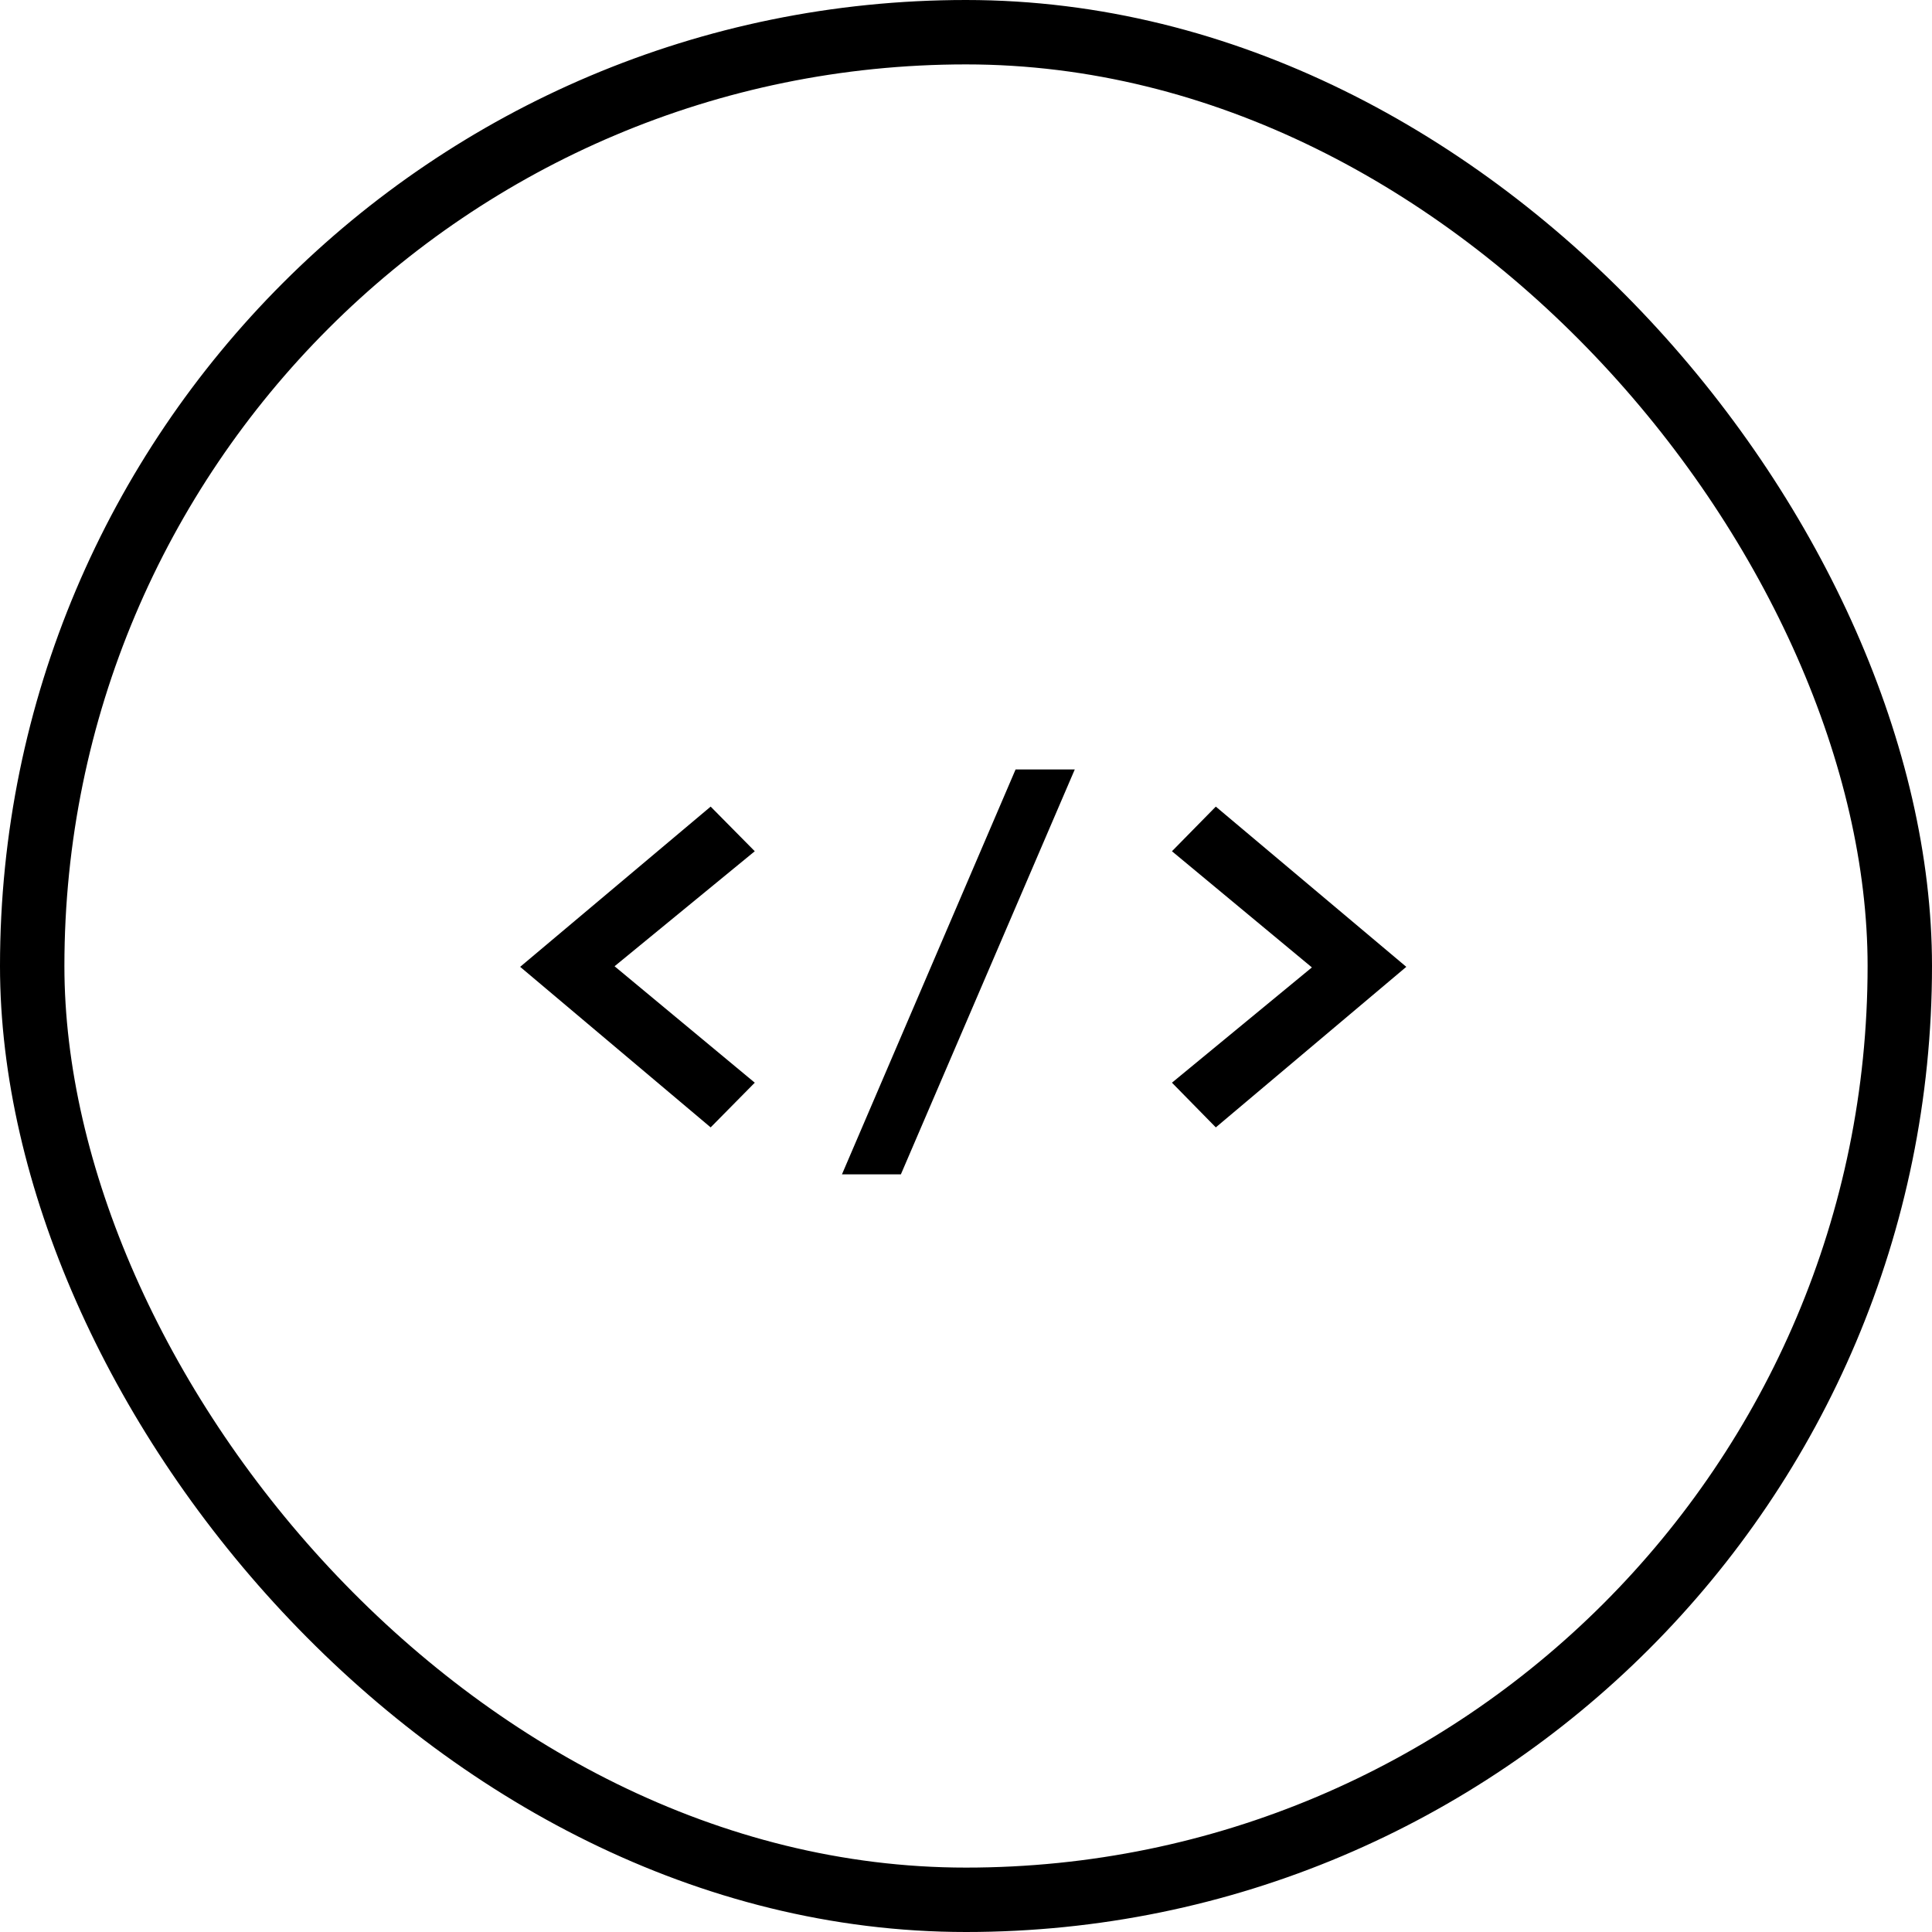<svg width="30" height="30" viewBox="0 0 30 30" fill="none" xmlns="http://www.w3.org/2000/svg">
<path d="M11.035 17.506L8.077 15.013L11.035 12.525L11.72 13.218L9.543 15.004L11.72 16.812L11.035 17.506ZM13.989 18.235H13.074L15.77 11.948H16.689L13.989 18.235ZM18.879 12.525L21.837 15.013L18.879 17.506L18.198 16.812L20.371 15.022L18.198 13.218L18.879 12.525Z" fill="black"/>
<rect x="0.5" y="0.5" width="29" height="29" rx="14.5" stroke="black"/>
</svg>
